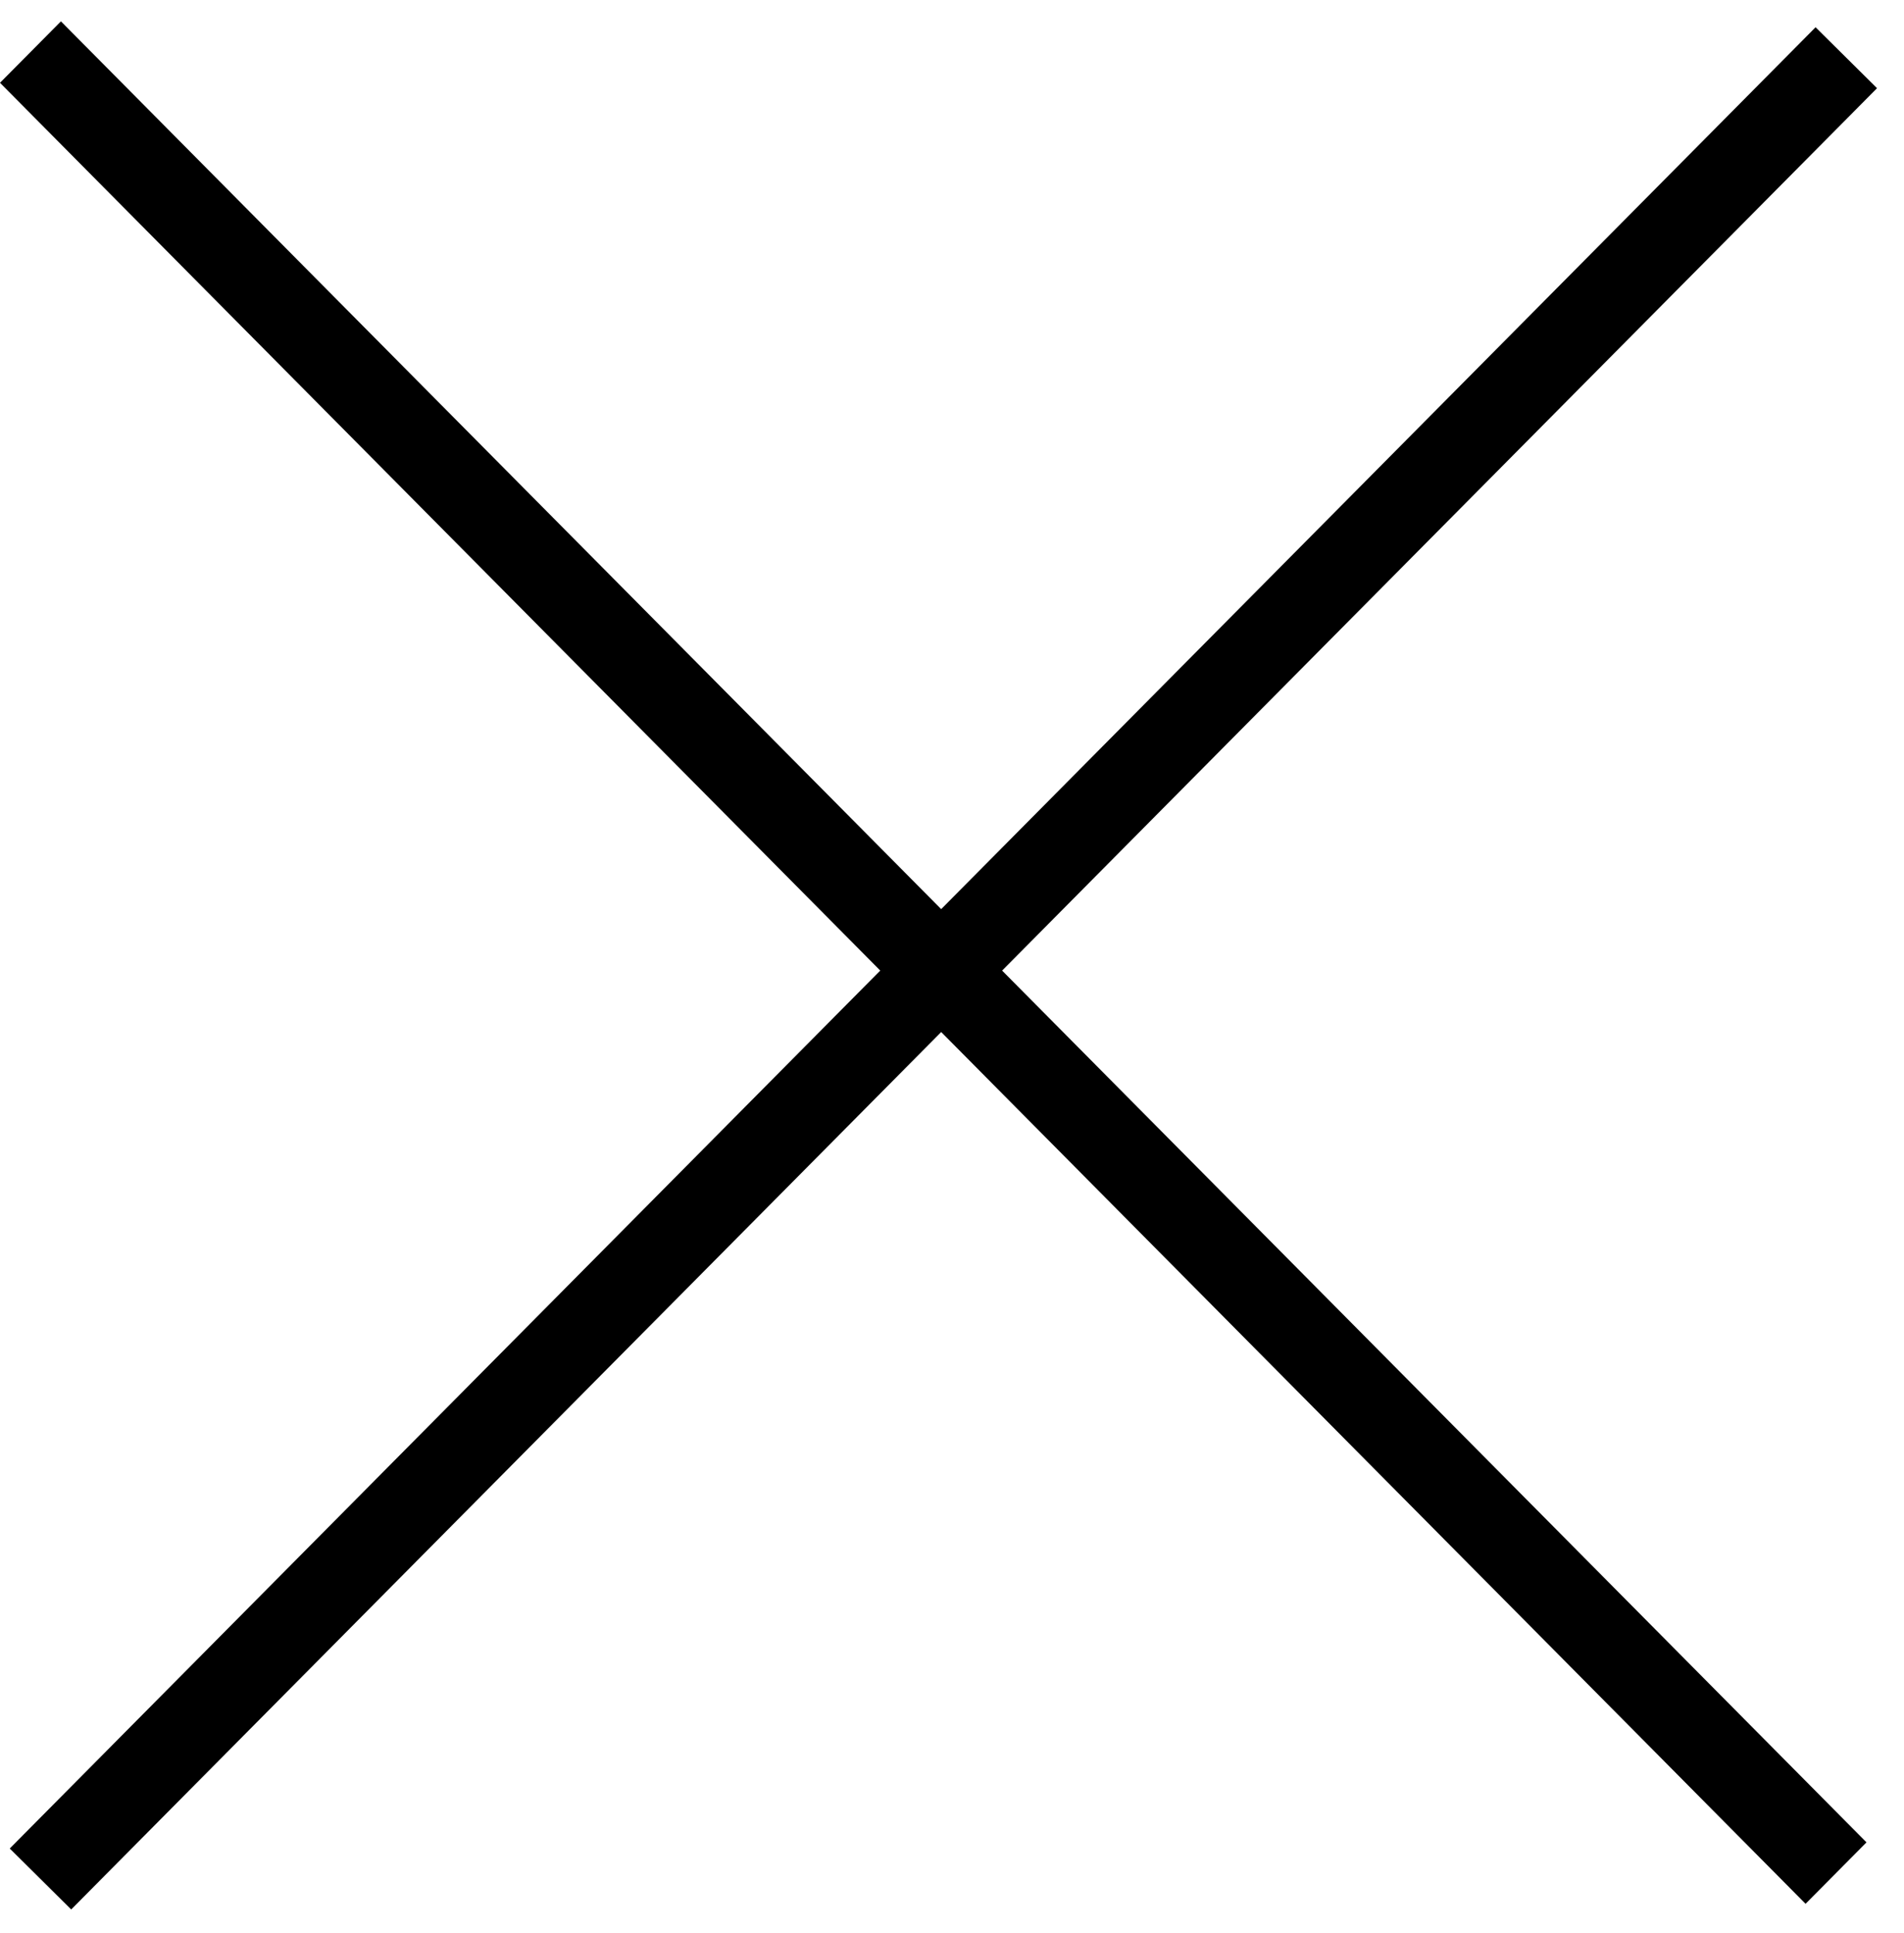 <svg width="66" height="67" viewBox="0 0 66 67" fill="none" xmlns="http://www.w3.org/2000/svg">
<line y1="-1.5" x2="88.903" y2="-1.5" transform="matrix(0.704 0.71 -0.704 0.71 0 2.87)" stroke="black" stroke-width="3"/>
<path d="M1.403 65.131L64 2.001" stroke="black" stroke-width="3"/>
</svg>
